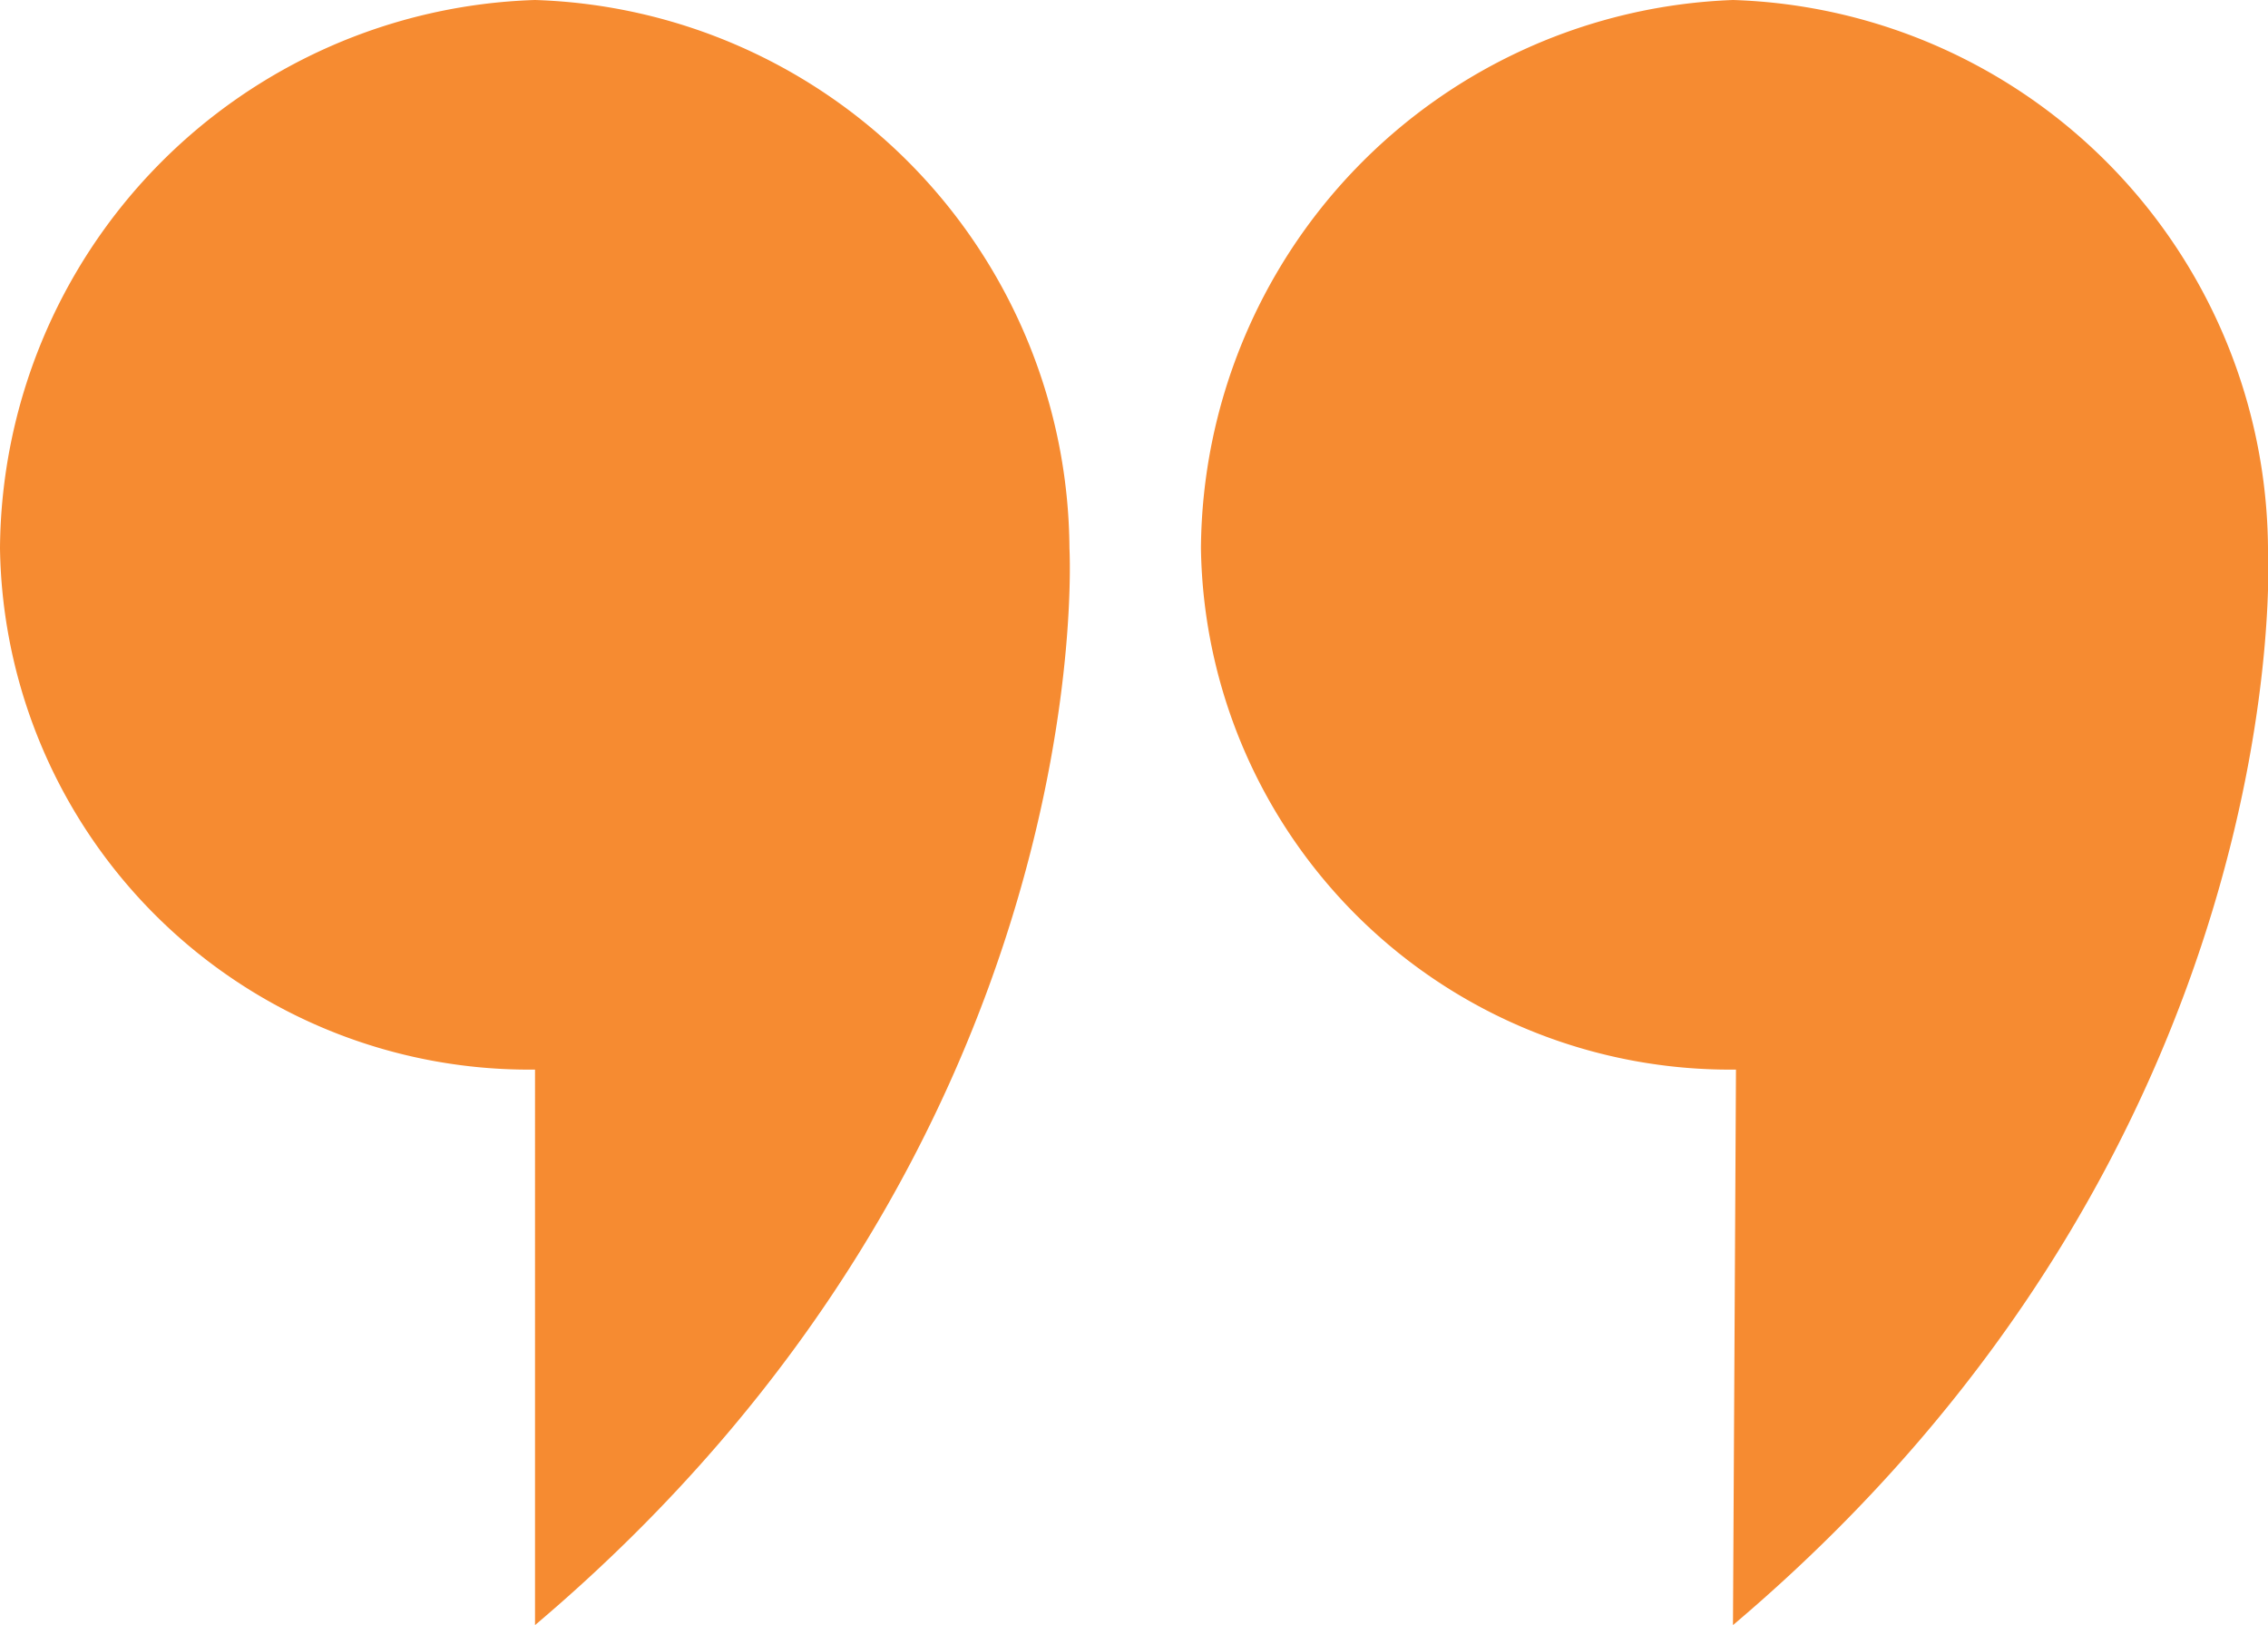 <svg id="Layer_1" data-name="Layer 1" xmlns="http://www.w3.org/2000/svg" viewBox="0 0 37.77 27.06"><defs><style>.cls-1{fill:#f68b31;}</style></defs><path class="cls-1" d="M8.91,17.81A8.81,8.81,0,0,1,0,9.13,9.2,9.2,0,0,1,8.91,0a9.19,9.19,0,0,1,8.9,9.13s.57,9.92-8.9,17.93Zm20,0A8.81,8.81,0,0,1,20,9.13,9.2,9.2,0,0,1,28.86,0a9.2,9.2,0,0,1,8.91,9.13s.56,9.92-8.91,17.93Z"/></svg>